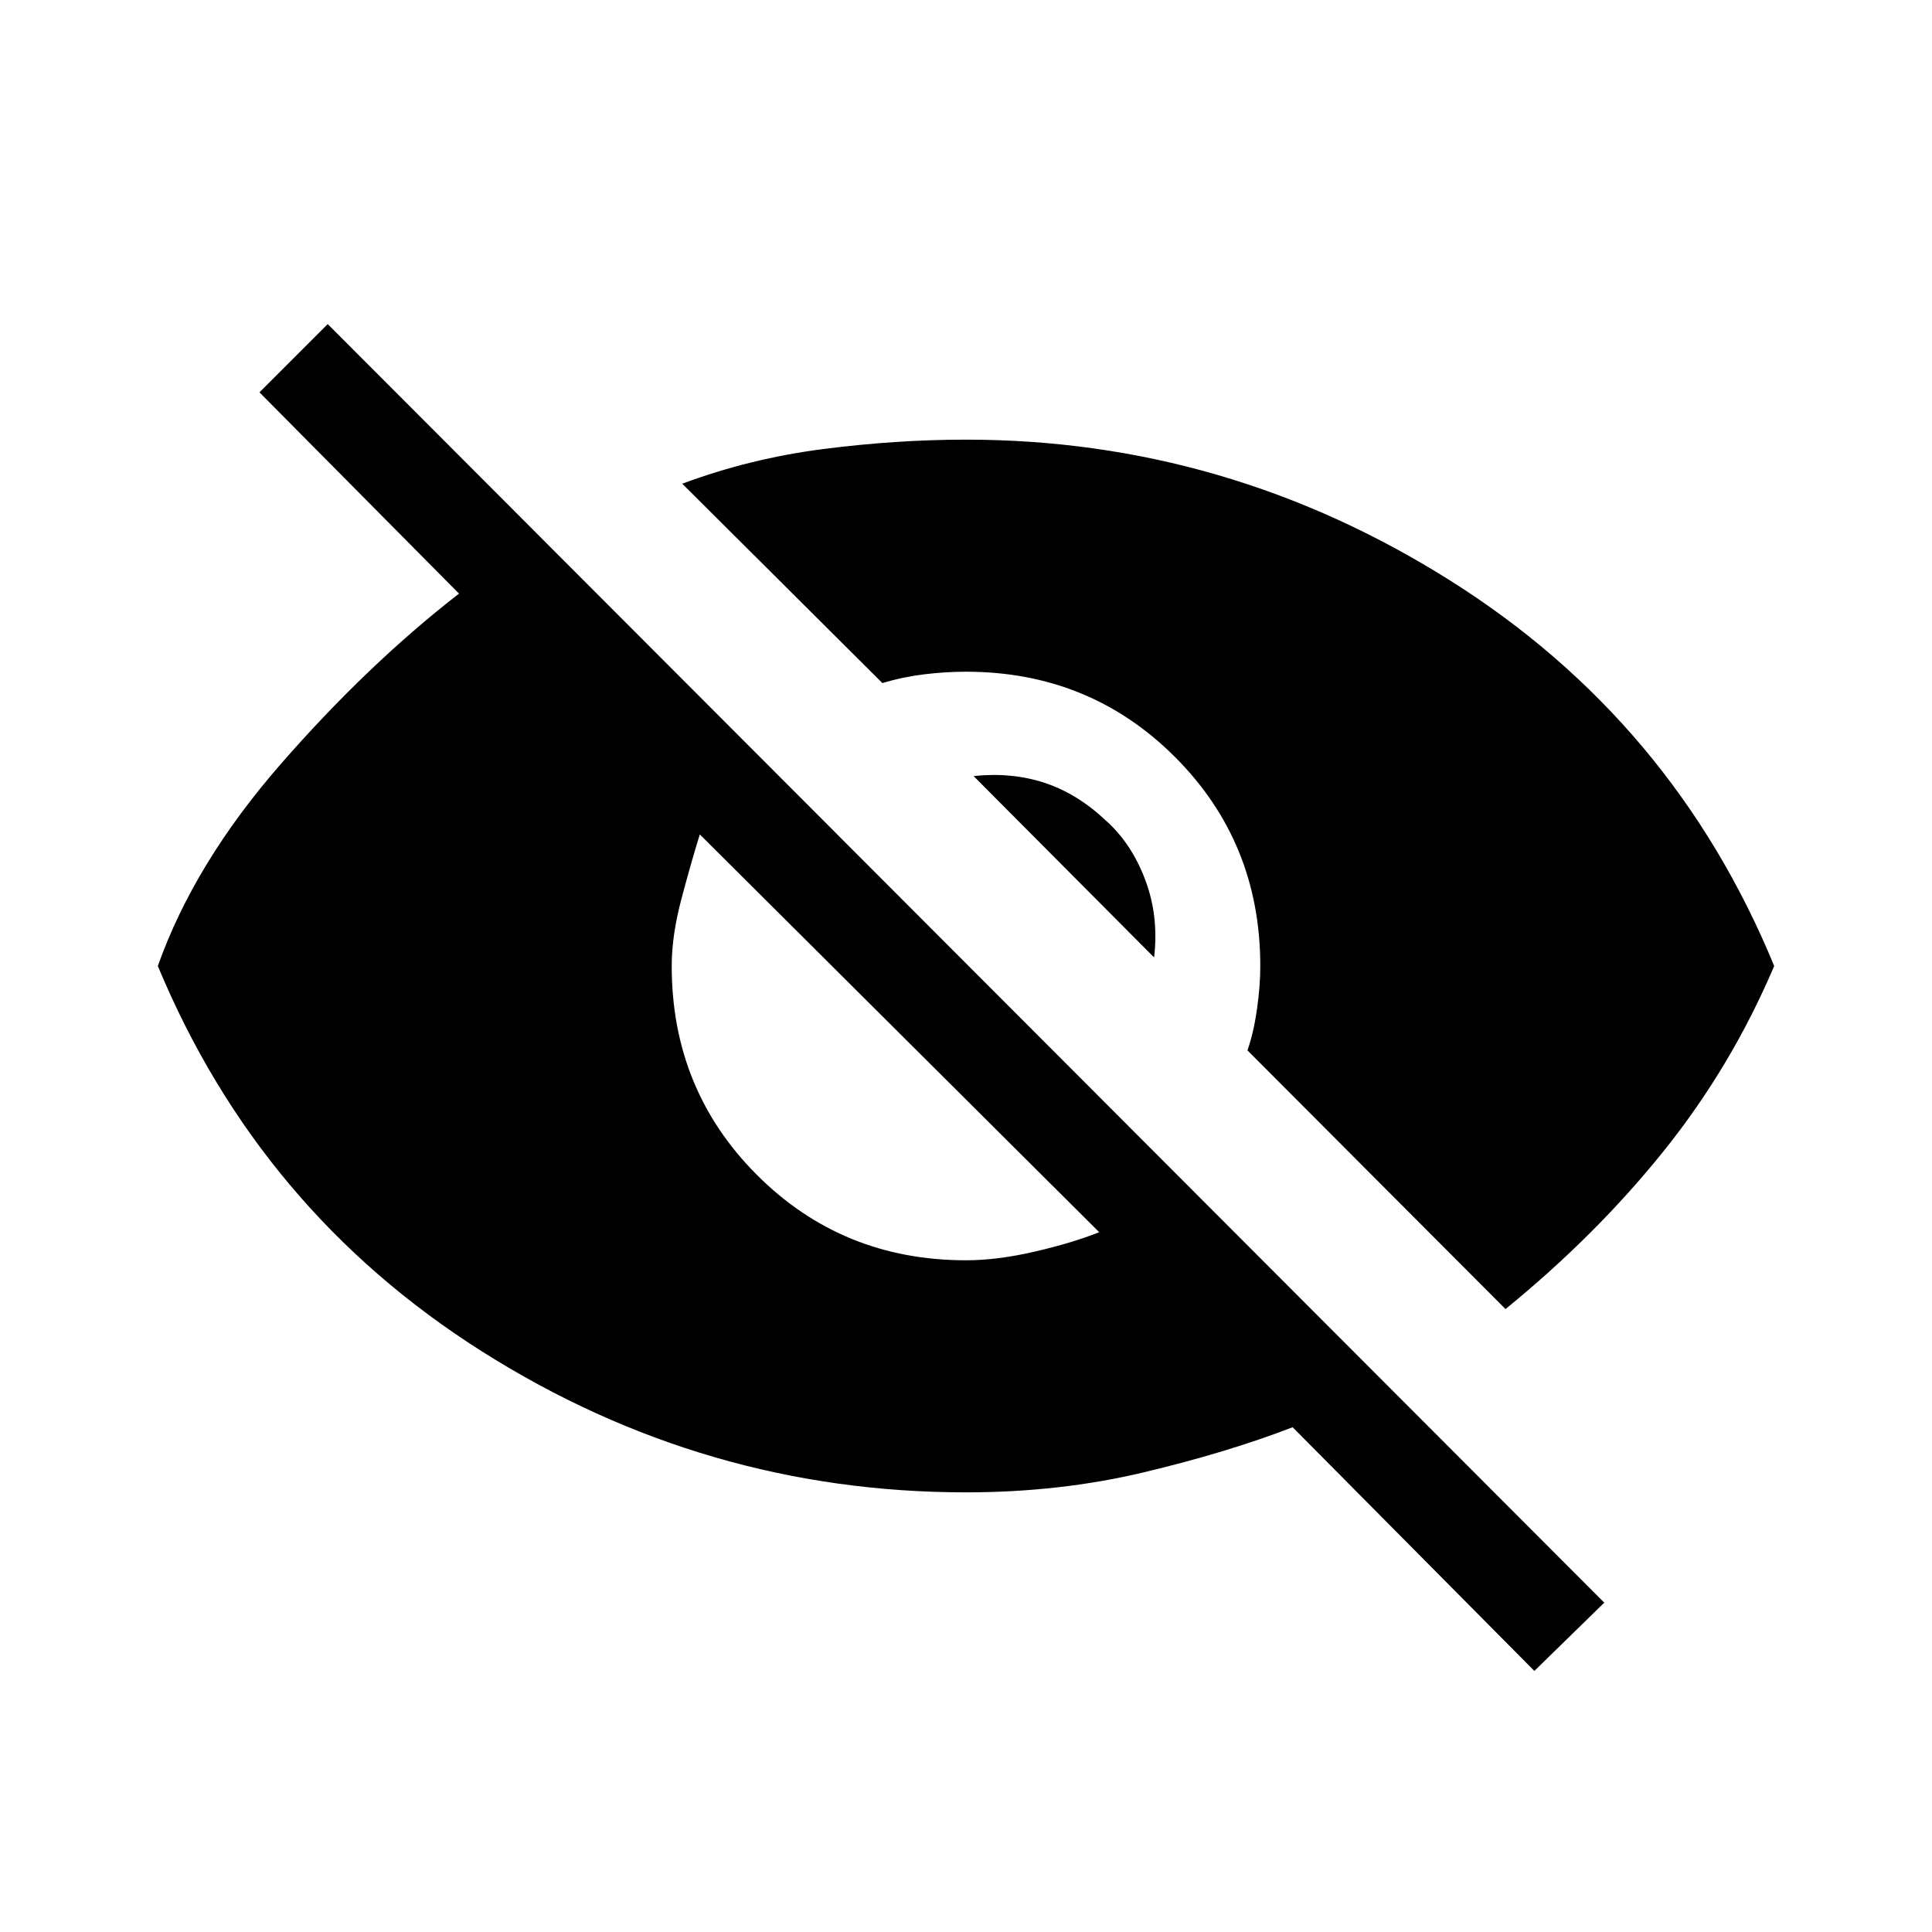 <svg xmlns="http://www.w3.org/2000/svg" height="20" viewBox="0 -960 960 960" width="20"><path d="M762.42-129.73 642.31-250.81q-32.66 12.58-74.23 22.46-41.58 9.89-88.08 9.89-129.77 0-240.36-69.93Q129.04-358.31 78.42-480q18.16-51.19 61.24-100.52 43.07-49.33 88.42-84.52l-99.15-100 33.92-33.92 634.3 635.31-34.73 33.92ZM480-333.77q15.54 0 34.15-4.31 18.62-4.31 32.04-9.65L347.73-545.39q-4.34 14-9.15 32.12-4.81 18.12-4.81 33.27 0 61.46 42.38 103.85 42.39 42.38 103.85 42.38Zm268.08 24.23L619.85-438.08q3-8.46 4.69-20.13 1.69-11.67 1.69-21.79 0-61.46-42.38-103.85-42.39-42.38-103.85-42.38-10.12 0-20.75 1.29t-20.79 4.36L339-719.65q33.81-12.58 70.15-17.23 36.35-4.66 70.85-4.66 129.38 0 240.46 69.93Q831.54-601.69 881.58-480q-21.24 50-54.87 91.9-33.63 41.91-78.63 78.56ZM573.46-484.27l-89.69-90.11q18.96-2 35.27 3.36 16.31 5.37 30.5 18.79 12.69 11.31 19.52 29.4 6.82 18.1 4.4 38.56Z"/></svg>